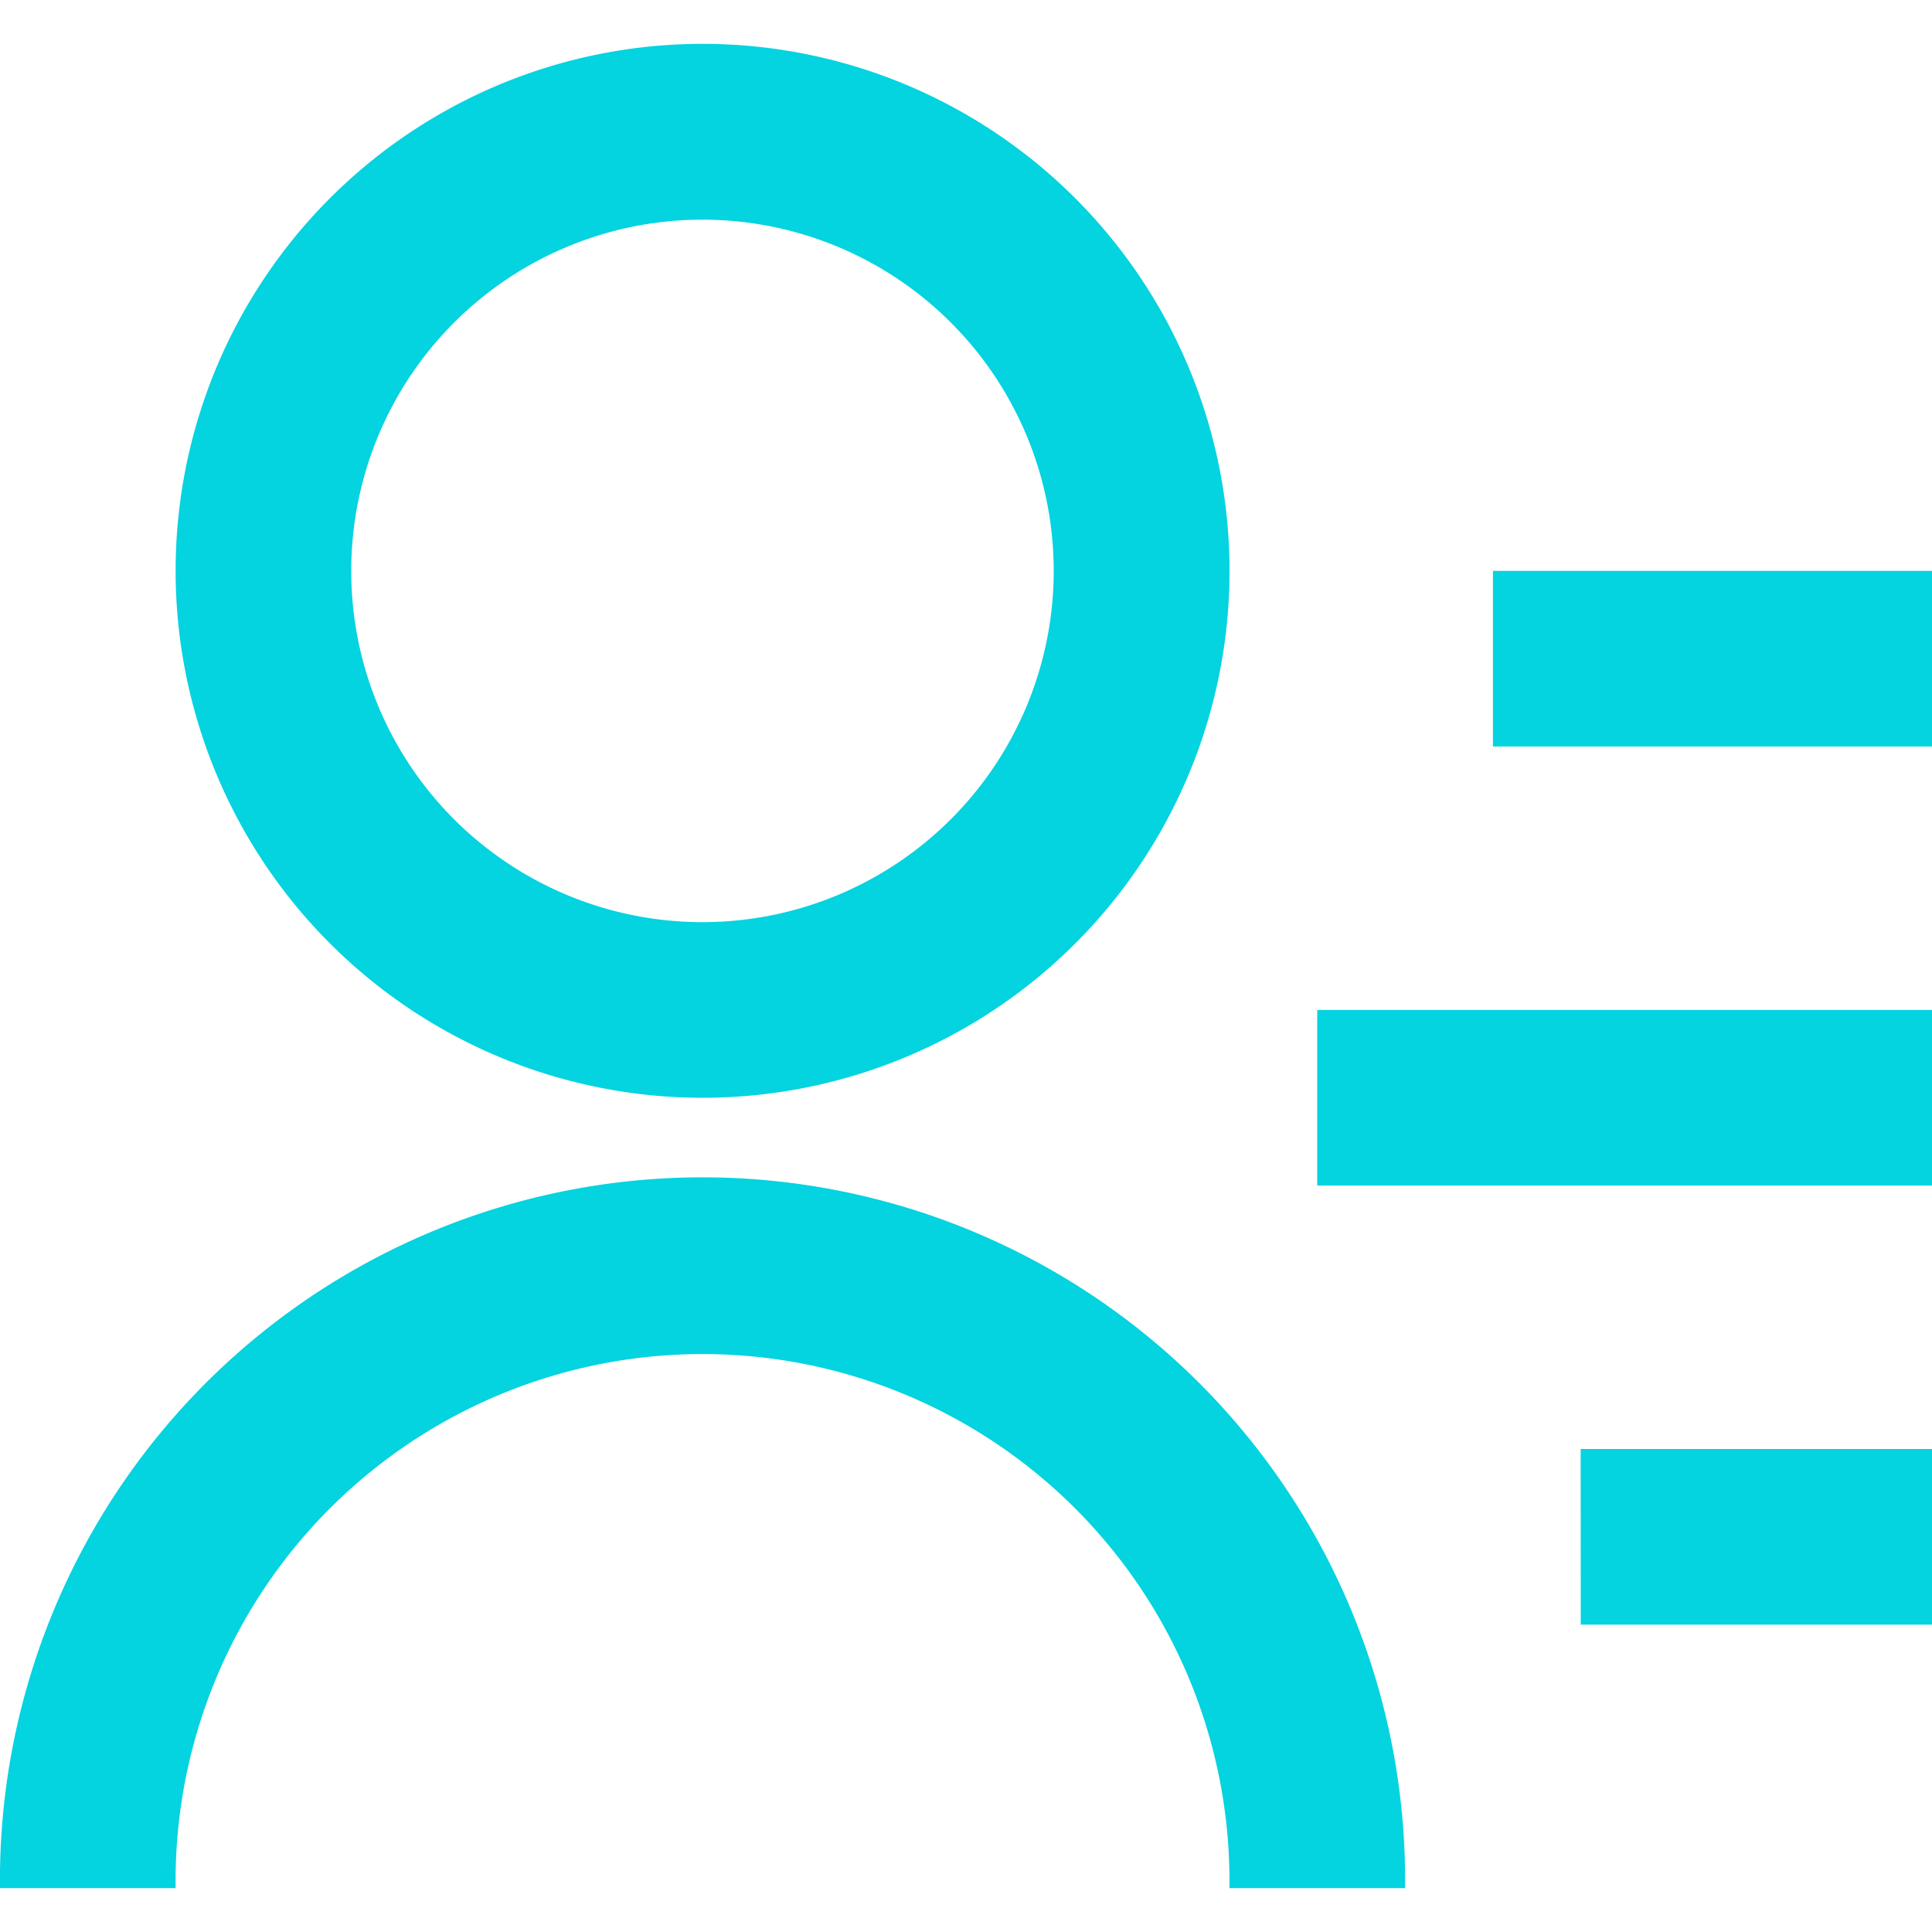 <svg xmlns="http://www.w3.org/2000/svg" width="20" height="20" viewBox="0 0 20 20">
  <g id="그룹_8818" data-name="그룹 8818" transform="translate(-417 -2915)">
    <rect id="사각형_341340" data-name="사각형 341340" width="20" height="20" transform="translate(417 2915)" fill="none"/>
    <path id="패스_11765" data-name="패스 11765" d="M17.455,6.455H22V8.273H17.455ZM15.636,11H22v1.818H15.636Zm2.727,4.545H22v1.818H18.364ZM2,20.091a7.273,7.273,0,1,1,14.545,0H14.727a5.455,5.455,0,1,0-10.909,0Zm7.273-8.182a5.455,5.455,0,1,1,5.455-5.455A5.453,5.453,0,0,1,9.273,11.909Zm0-1.818A3.636,3.636,0,1,0,5.636,6.455,3.635,3.635,0,0,0,9.273,10.091Z" transform="translate(415 2914.455)" fill="#04d3e0"/>
  </g>
</svg>
